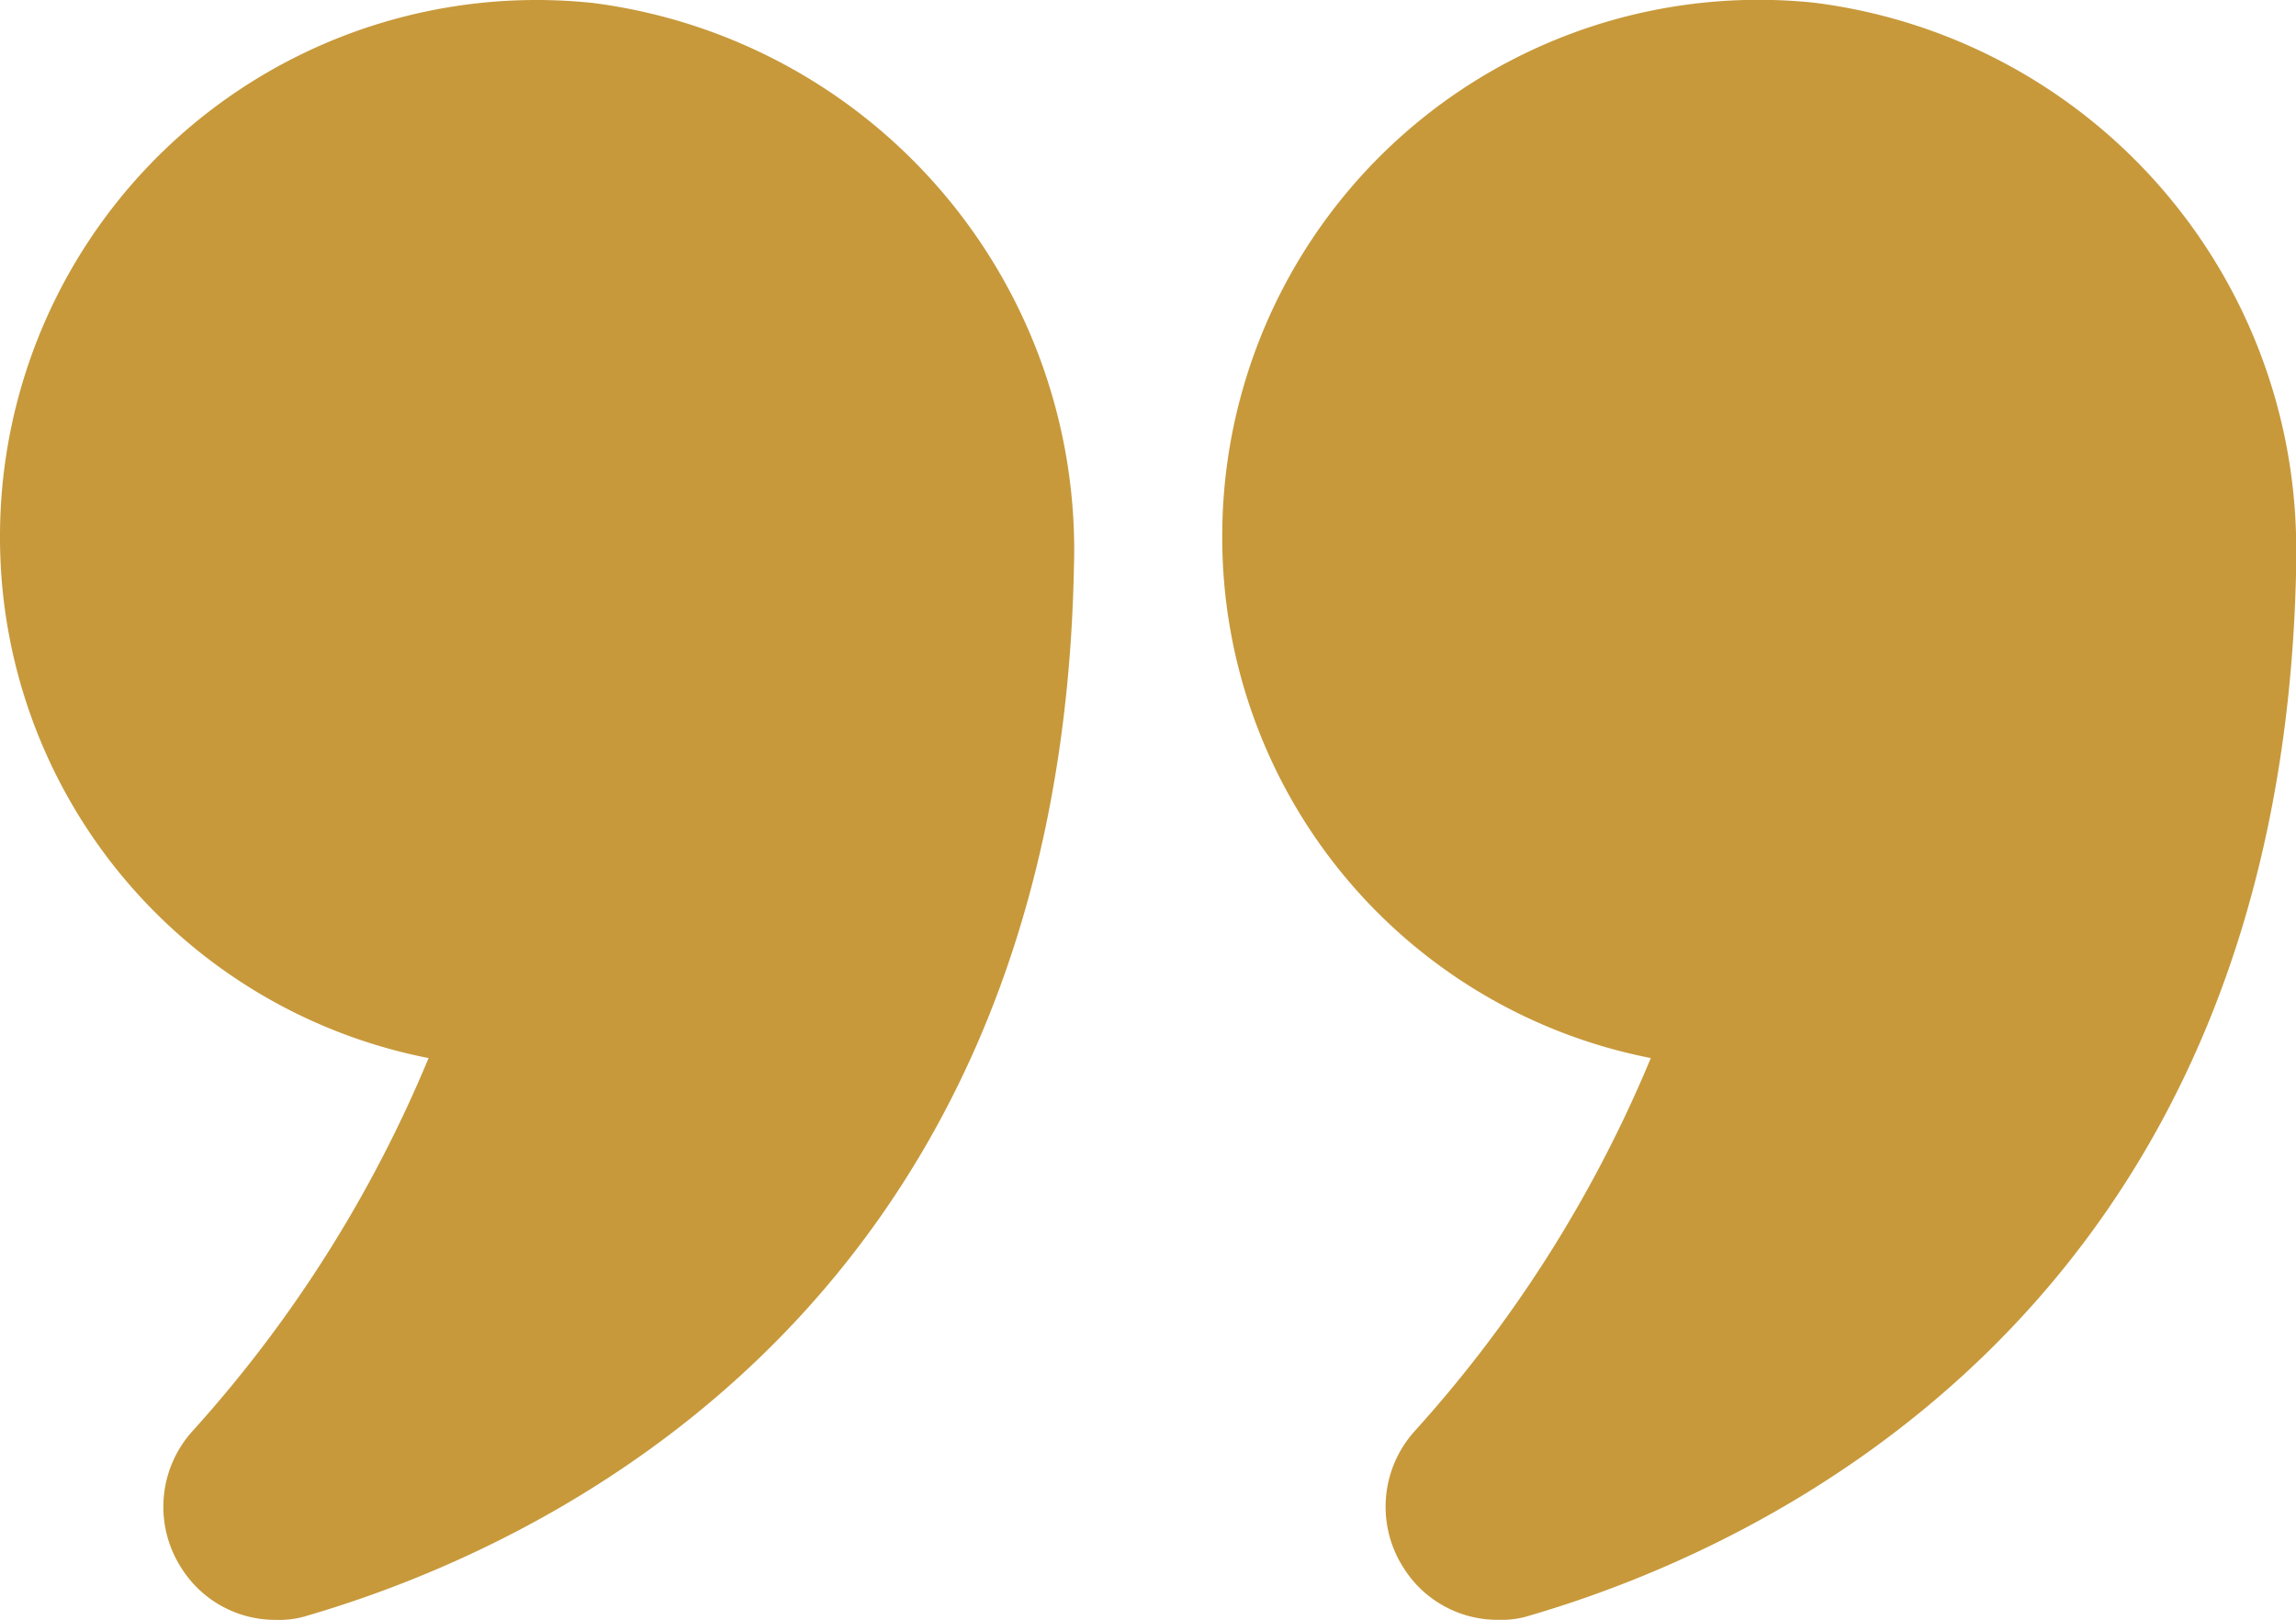 <svg xmlns="http://www.w3.org/2000/svg" width="42.522" height="30" viewBox="0 0 42.522 30">
  <g id="quote" transform="translate(-1 -5.414)">
    <path id="Path_130952" data-name="Path 130952" d="M8.937,25.011a24.033,24.033,0,0,1-4.38,6.917,2.091,2.091,0,0,0-.2,2.523,2.053,2.053,0,0,0,1.758.964,1.73,1.73,0,0,0,.6-.085c4.167-1.219,13.9-5.542,14.174-19.4a10.214,10.214,0,0,0-8.9-10.46A9.936,9.936,0,0,0,1,15.358a9.824,9.824,0,0,0,7.937,9.652Z" transform="translate(0 0)" fill="#c7993b"/>
    <path id="Path_130953" data-name="Path 130953" d="M27.941,5.465A9.934,9.934,0,0,0,16.97,15.358a9.824,9.824,0,0,0,7.937,9.652,24.034,24.034,0,0,1-4.38,6.917,2.091,2.091,0,0,0-.2,2.523,2.053,2.053,0,0,0,1.758.964,1.73,1.73,0,0,0,.6-.085c4.167-1.219,13.9-5.542,14.174-19.4v-.2A10.2,10.2,0,0,0,27.941,5.465Z" transform="translate(6.666 0)" fill="#c7993b"/>
  </g>
</svg>
